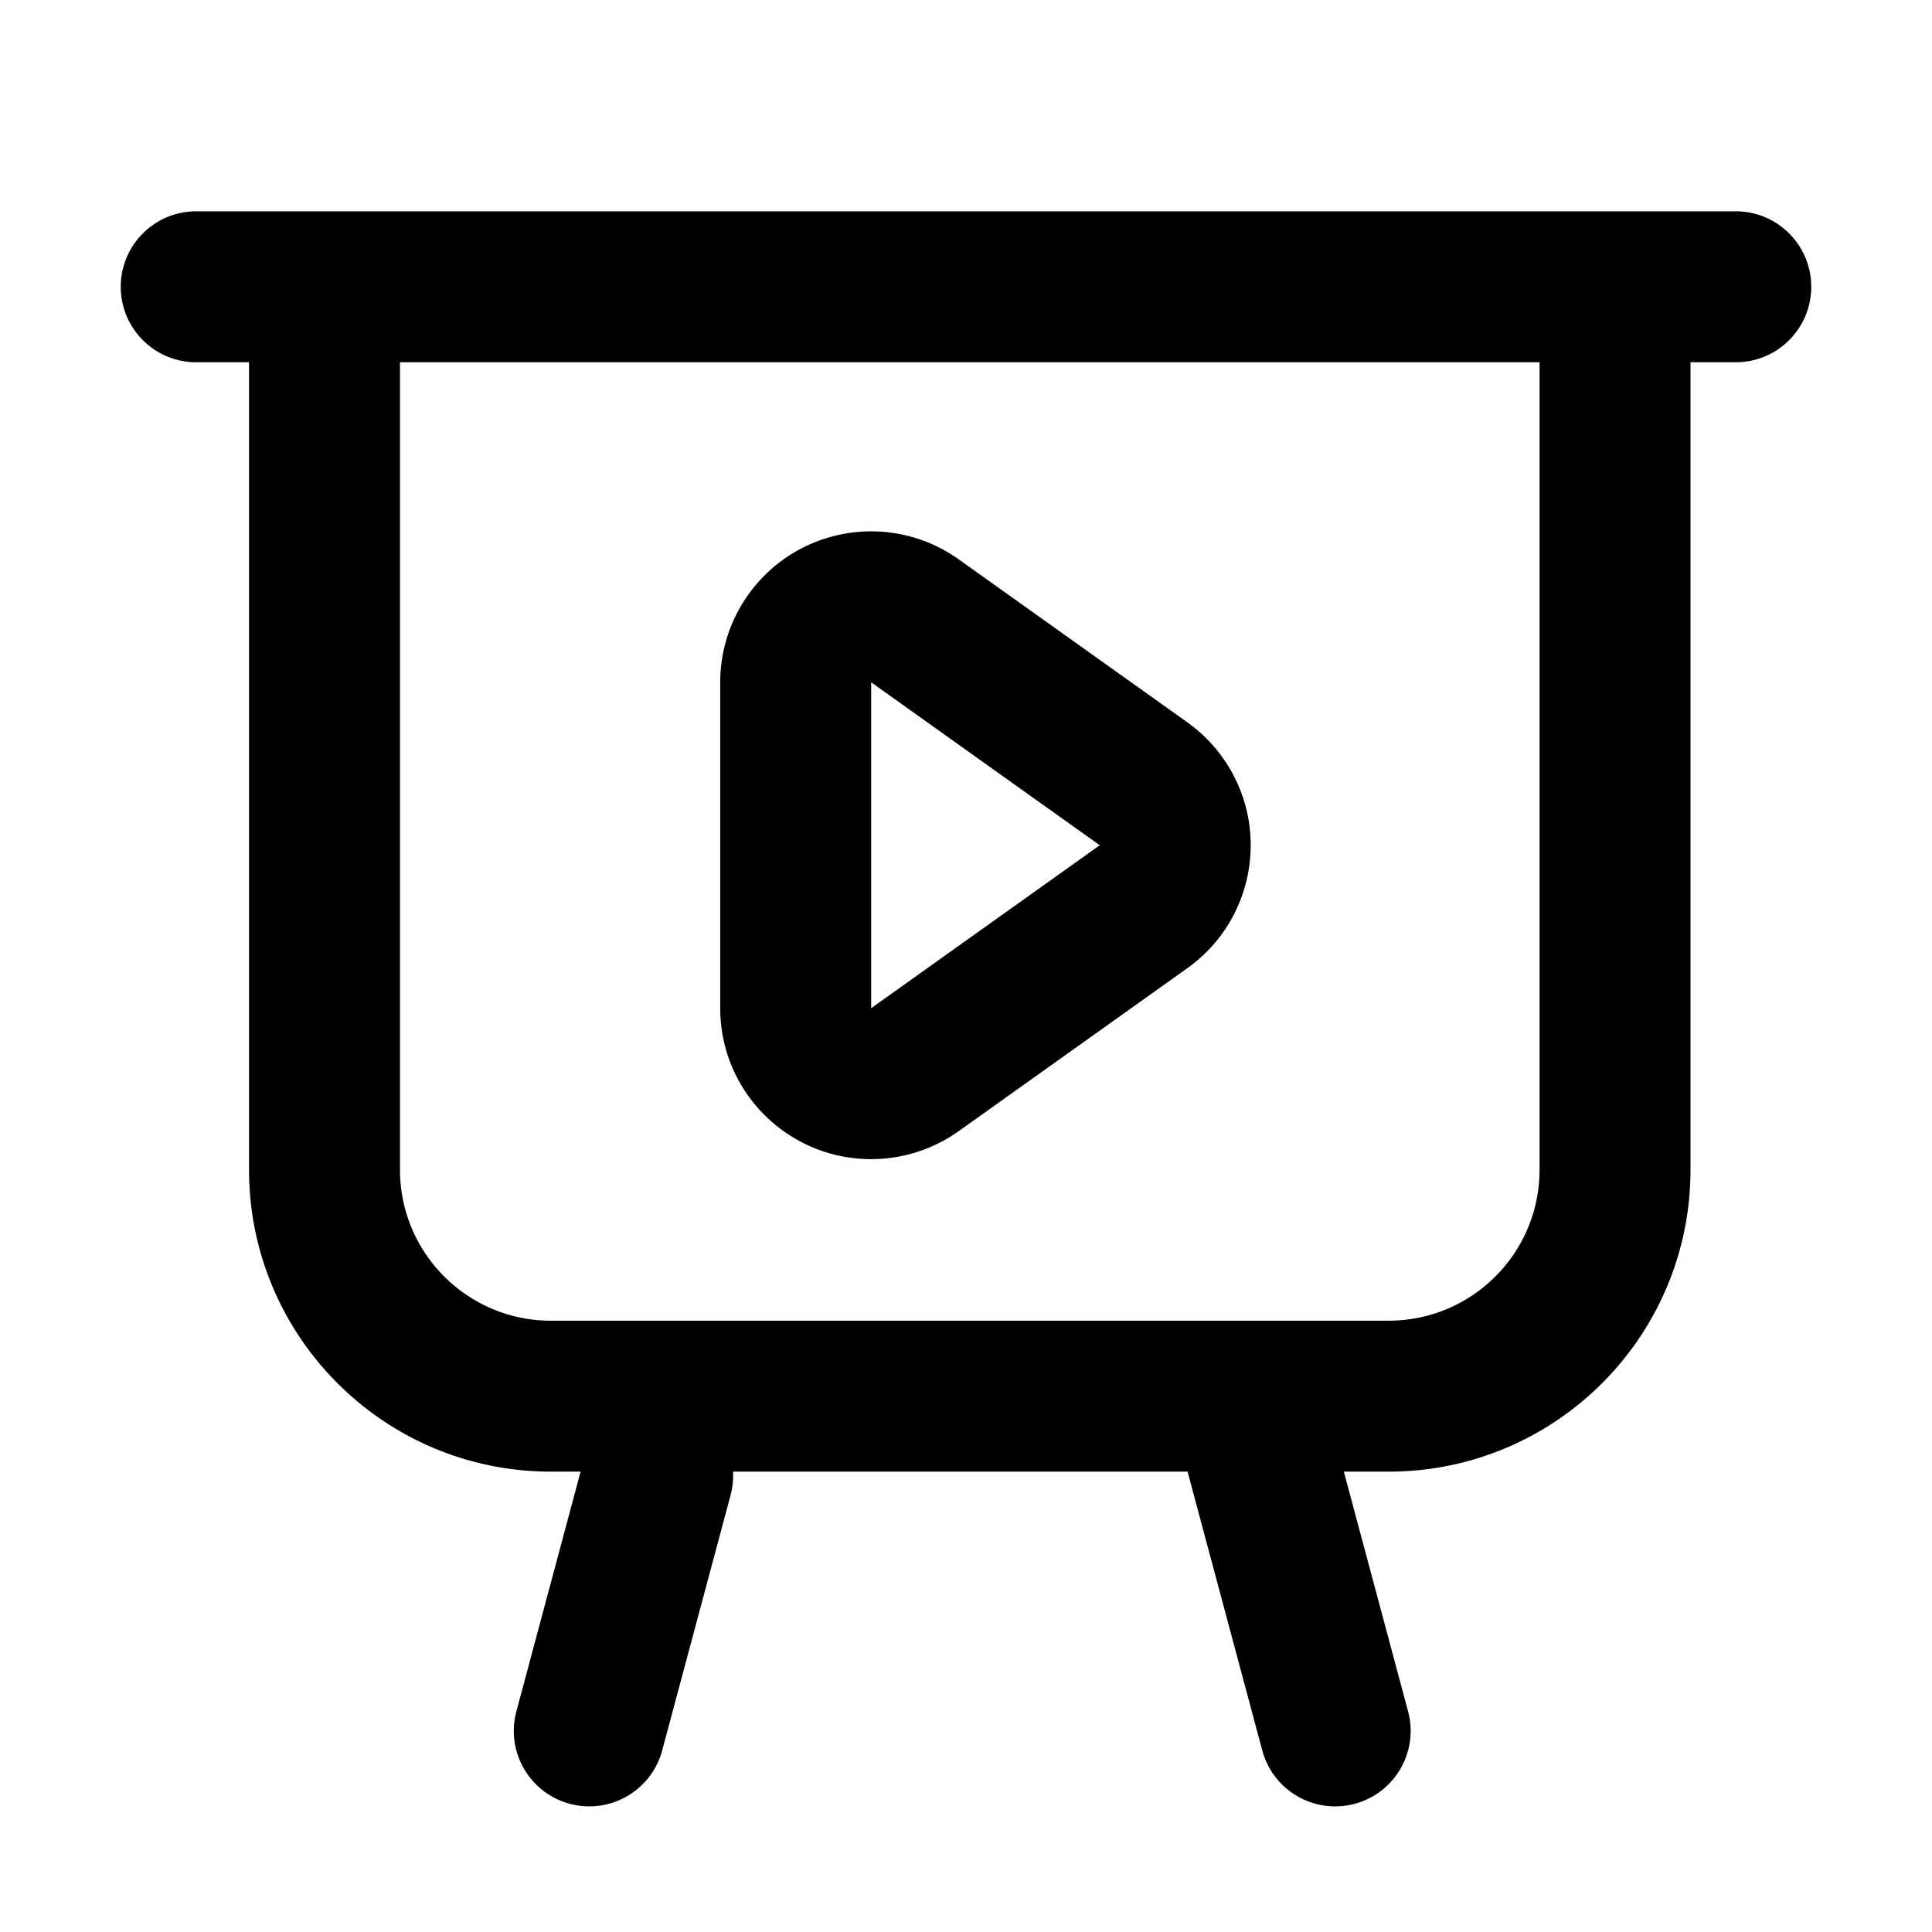 <svg width="1em" height="1em" viewBox="0 0 256 256" xmlns="http://www.w3.org/2000/svg" class="larkui-icon larkui-icon-present icon-svg index-module_size_wVASz" data-name="Present" style="width: 20px; min-width: 20px; height: 20px;"><path d="M230 28c5.523 0 10 4.477 10 10s-4.477 10-10 10h-6v107c0 22.091-17.909 40-40 40h-5.935l8.512 31.764c1.405 5.245-1.63 10.633-6.802 12.172l-.27.076c-5.334 1.43-10.817-1.737-12.247-7.071l-9.835-36.705a10.192 10.192 0 0 1-.06-.236H97.13a9.992 9.992 0 0 1-.329 3.133l-9.058 33.808c-1.43 5.334-6.913 8.5-12.248 7.07-5.334-1.429-8.5-6.912-7.07-12.247L76.932 195H73c-21.87 0-39.641-17.552-39.995-39.339L33 155V48h-7c-5.523 0-10-4.477-10-10s4.477-10 10-10h204Zm-26 20H53v107c0 10.93 8.769 19.813 19.656 19.997L73 175h111c11.046 0 20-8.954 20-20V48Zm-76.957 26.124 30.288 21.59a20 20 0 0 1 4.676 4.677c6.412 8.994 4.318 21.483-4.676 27.895l-30.288 21.59a20 20 0 0 1-11.61 3.715c-11.045 0-20-8.955-20-20V90.409a20 20 0 0 1 3.715-11.61l.216-.296c6.473-8.743 18.785-10.72 27.679-4.38Zm-11.61 16.286v43.18L145.723 112l-30.288-21.59Z" fill="currentColor" fill-rule="evenodd"></path></svg>